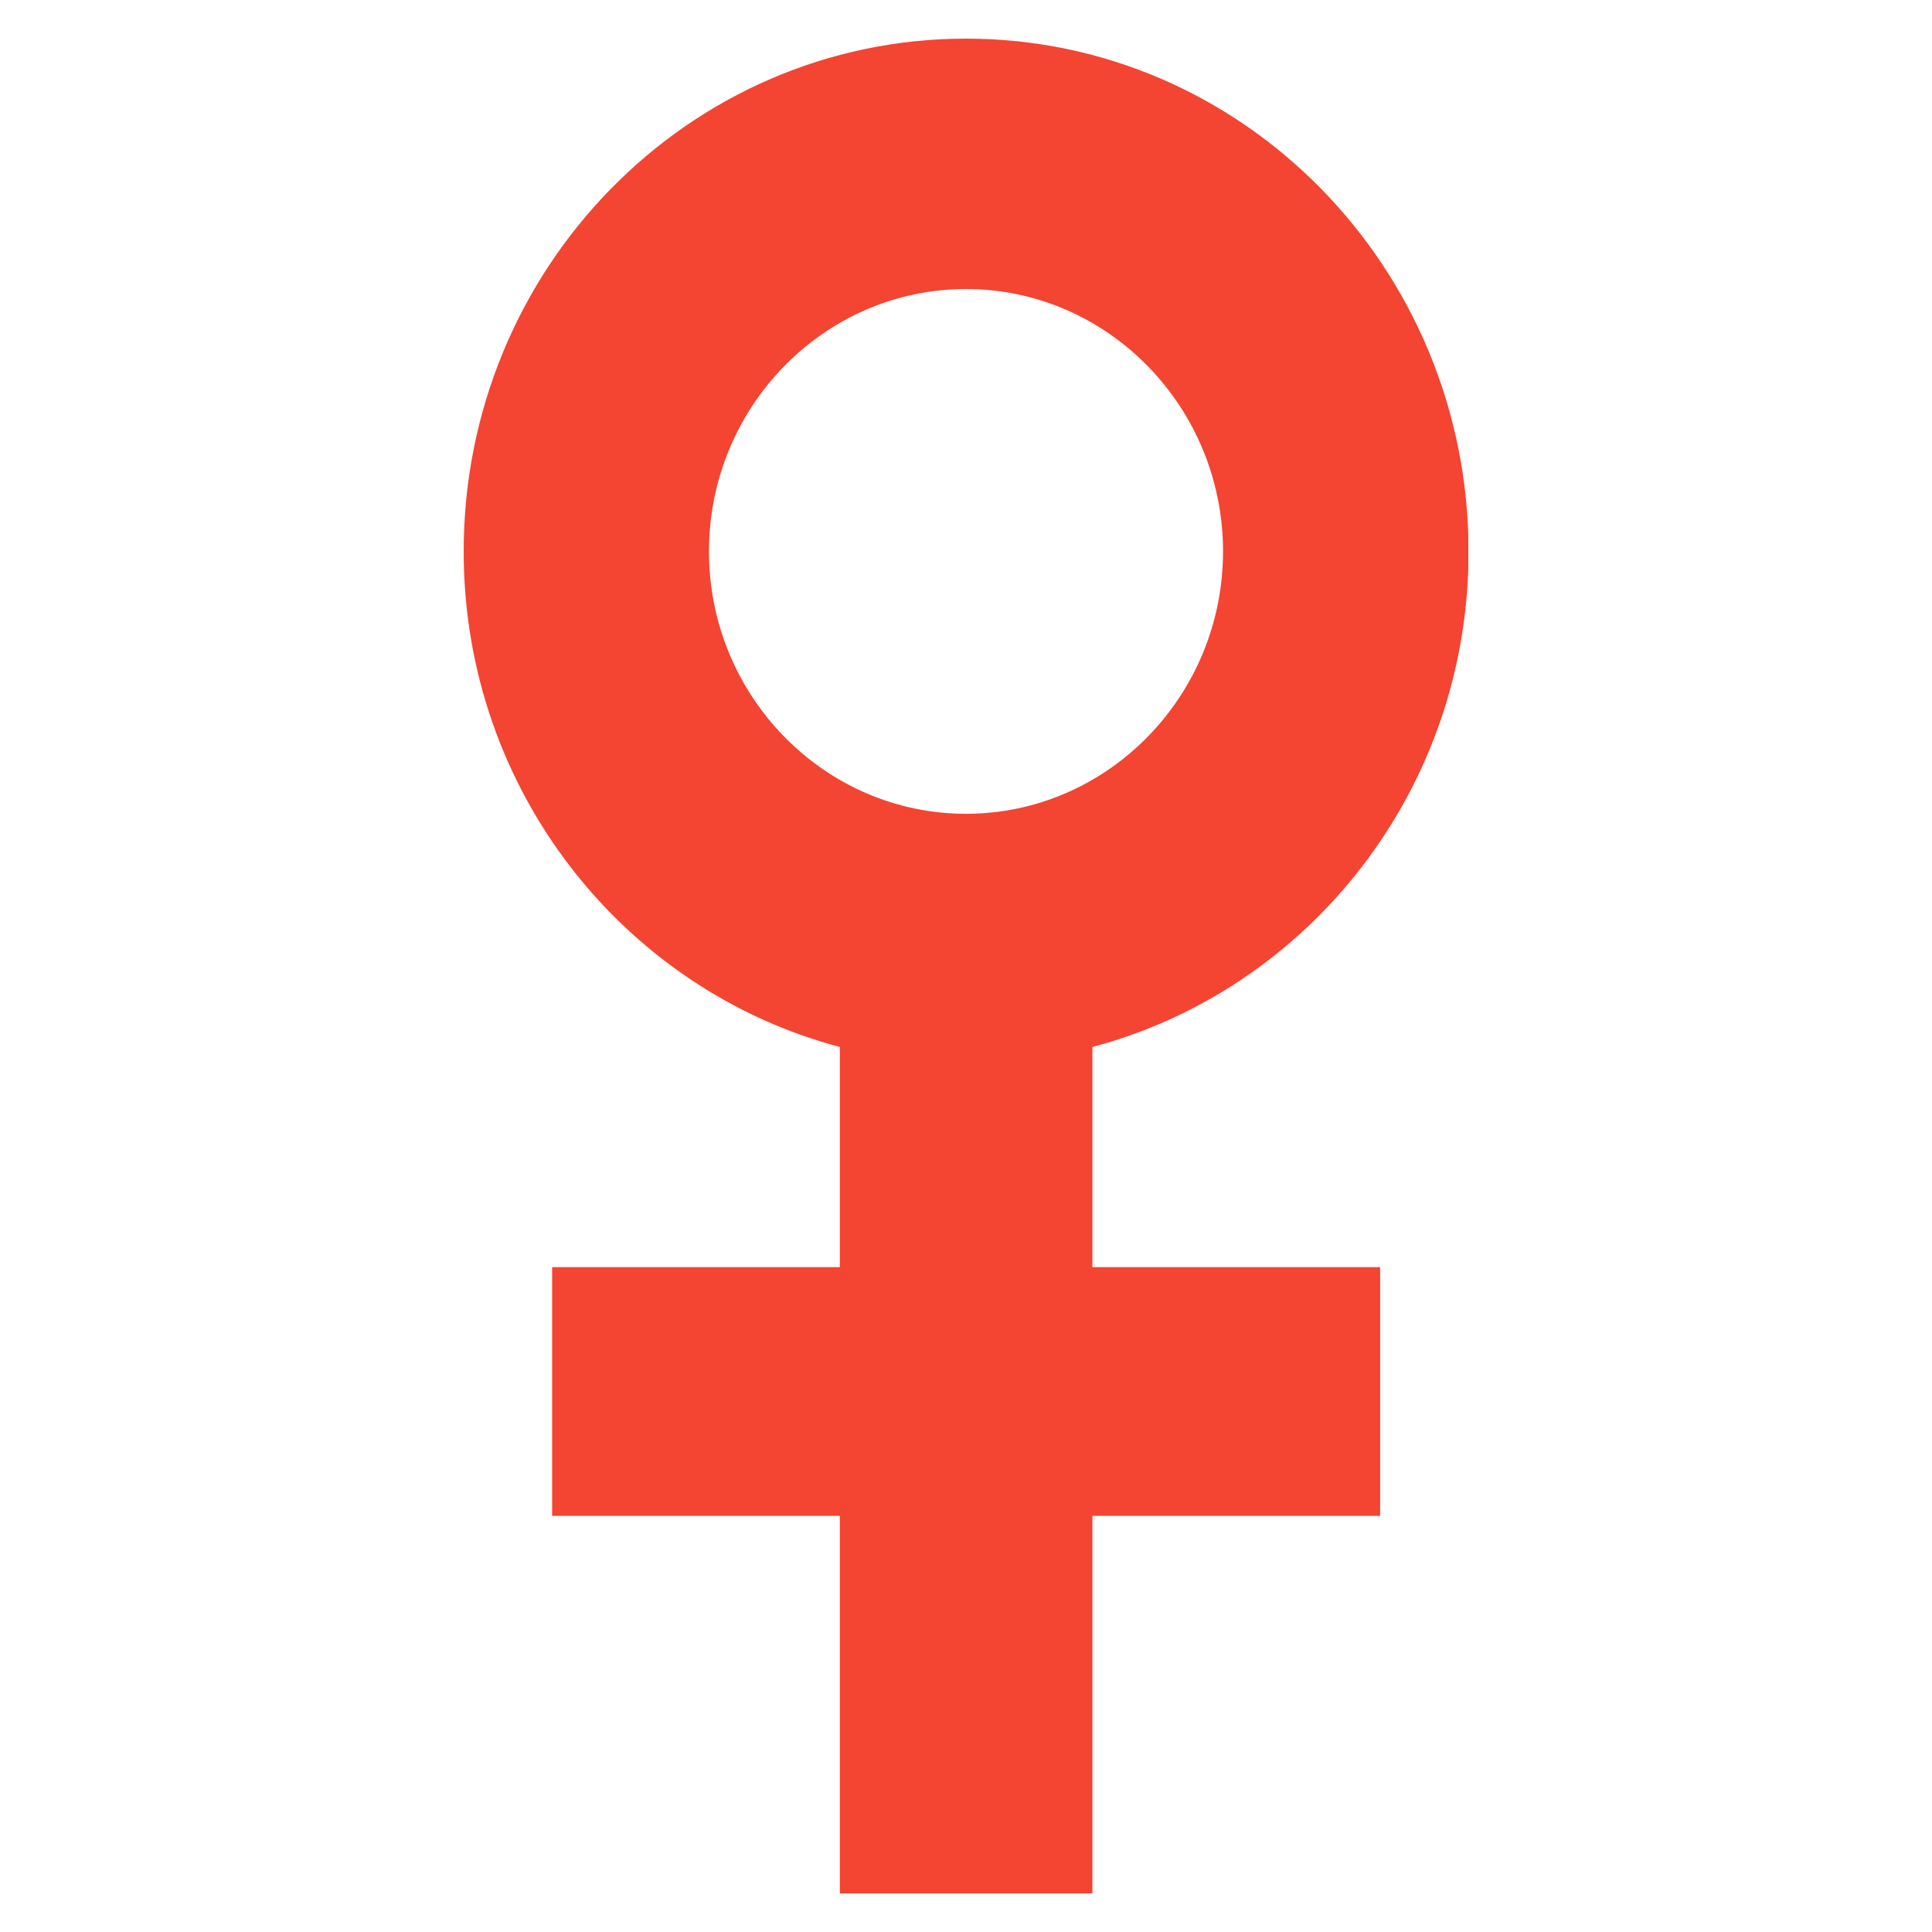 <svg width="50" height="50" viewBox="0 0 50 50" fill="none" xmlns="http://www.w3.org/2000/svg">
<g clip-path="url(#clip0_566_1620)">
<g clip-path="url(#clip1_566_1620)">
<path d="M21.736 27.096V32.793H14.289V39.231H21.736V49H28.271V39.231H35.718V32.793H28.271V27.096C33.865 25.614 38.007 20.447 38.007 14.271C38 6.944 32.178 1 25 1C17.822 1 12 6.944 12 14.271C12 20.447 16.142 25.614 21.736 27.096ZM25 7.48C28.665 7.48 31.652 10.529 31.652 14.271C31.652 18.012 28.665 21.061 25 21.061C21.335 21.061 18.348 18.012 18.348 14.271C18.348 10.529 21.335 7.48 25 7.48Z" fill="#F44432"/>
</g>
</g>
<defs>
<clipPath id="clip0_566_1620">
<rect width="50" height="50" fill="white"/>
</clipPath>
<clipPath id="clip1_566_1620">
<rect width="26" height="48" fill="white" transform="translate(12 1)"/>
</clipPath>
</defs>
</svg>
